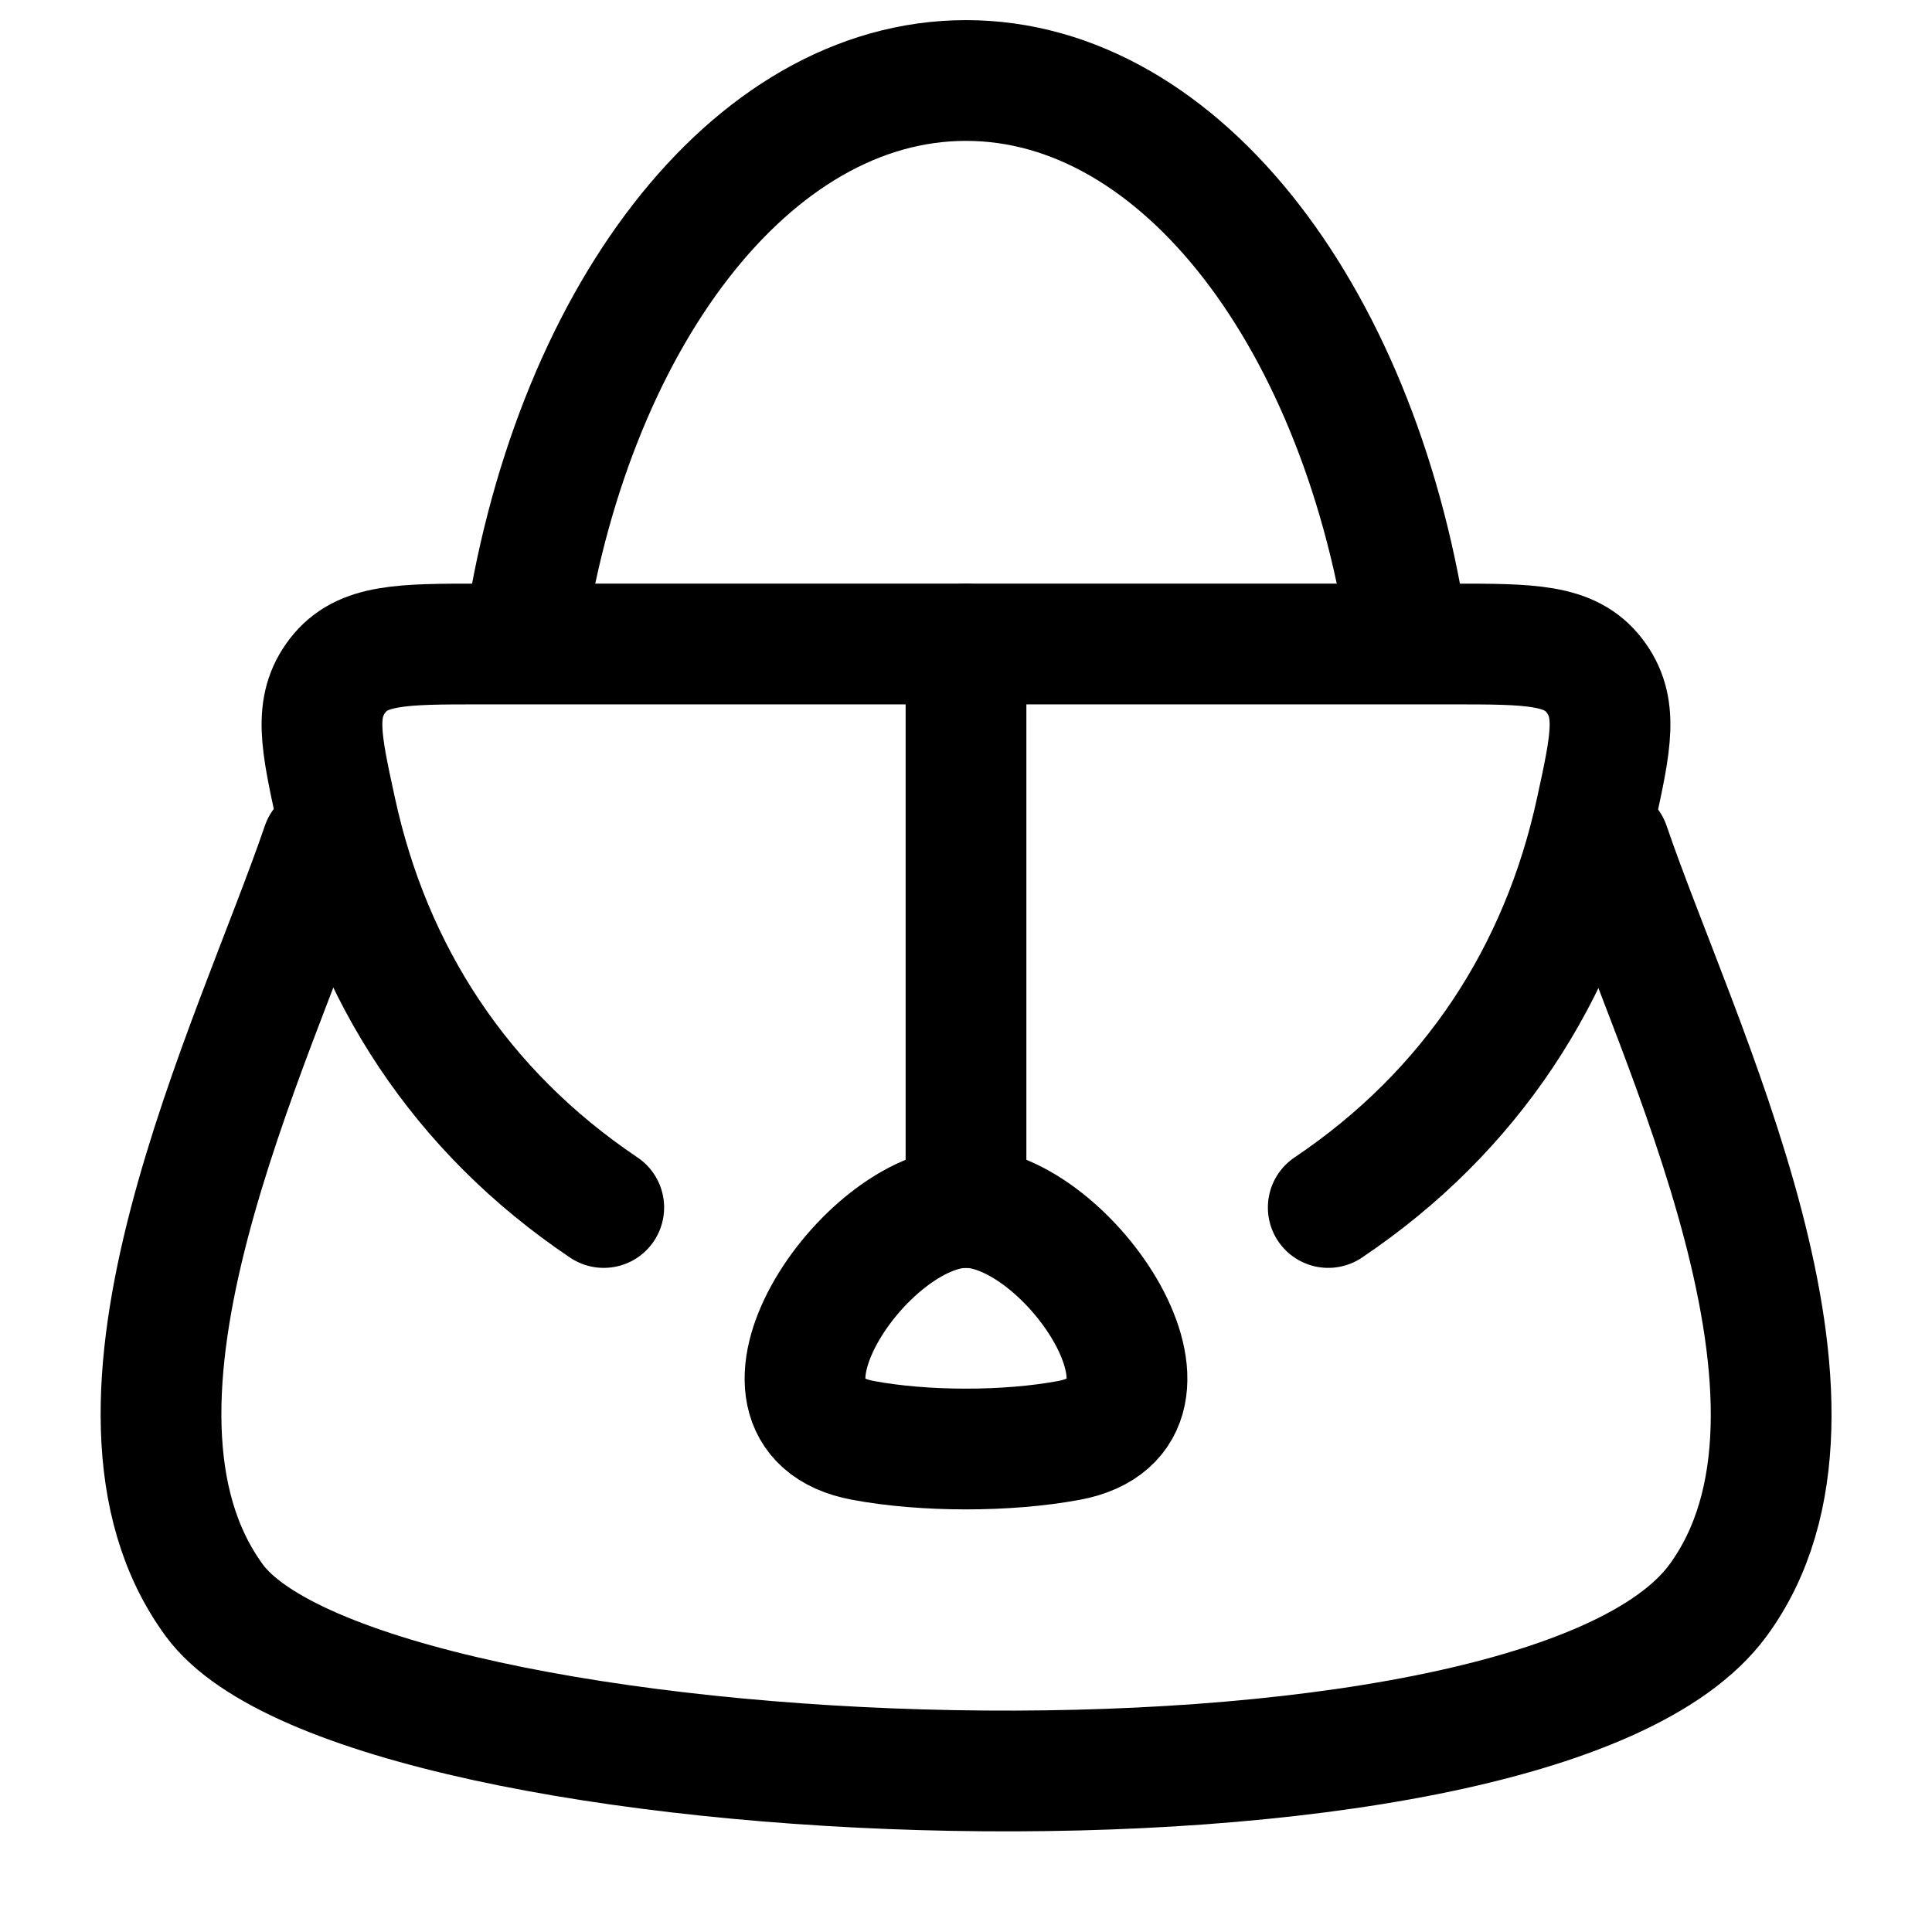 <svg width="24" height="24" viewBox="0 0 24 24" fill="none" xmlns="http://www.w3.org/2000/svg">
    <path class="pr-icon-duotone-secondary" d="M21.342 19.881C19.054 23.002 4.506 22.395 2.662 19.881C1.181 17.861 2.51 14.412 3.484 11.885C3.536 11.752 3.598 11.591 3.665 11.42C3.851 10.945 4.069 10.386 4.173 10.083C4.611 12.118 5.663 13.935 7.5 15.044C8.308 15.532 9.377 15.811 10.505 15.93C9.9 16.701 9.691 17.7 10.72 17.893C11.478 18.035 12.51 18.037 13.28 17.893C14.318 17.699 14.096 16.683 13.478 15.909C14.783 15.761 15.911 15.443 16.5 15.044C18.278 13.842 19.389 12.118 19.827 10.083C19.947 10.432 20.211 11.115 20.41 11.627C20.448 11.725 20.483 11.816 20.515 11.898C21.491 14.424 22.82 17.865 21.342 19.881Z"/>
    <path d="M19.993 10.5C20.84 12.978 23.118 17.458 21.342 19.88C19.054 23.002 4.506 22.395 2.662 19.88C0.886 17.458 3.153 12.978 4 10.5" stroke="currentColor" stroke-width="1.5" stroke-linecap="round" stroke-linejoin="round"/>
    <path d="M12 15C13.264 15 14.998 17.571 13.28 17.893C12.51 18.037 11.478 18.035 10.72 17.893C9.002 17.571 10.736 15 12 15Z" stroke="currentColor" stroke-width="1.5" stroke-linecap="round"/>
    <path d="M7.5 15C5.722 13.805 4.611 12.092 4.173 10.07C3.986 9.212 3.893 8.783 4.195 8.391C4.497 8 4.988 8 5.968 8H18.032C19.012 8 19.503 8 19.805 8.391C20.107 8.783 20.014 9.212 19.827 10.07C19.389 12.092 18.278 13.805 16.5 15" stroke="currentColor" stroke-width="1.5" stroke-linecap="round"/>
    <path d="M12 15V8" stroke="currentColor" stroke-width="1.5" stroke-linecap="round"/>
    <path d="M6.5 8C7.07 3.992 9.316 1 12 1C14.684 1 16.93 3.992 17.5 8" stroke="currentColor" stroke-width="1.5"/>
</svg>
